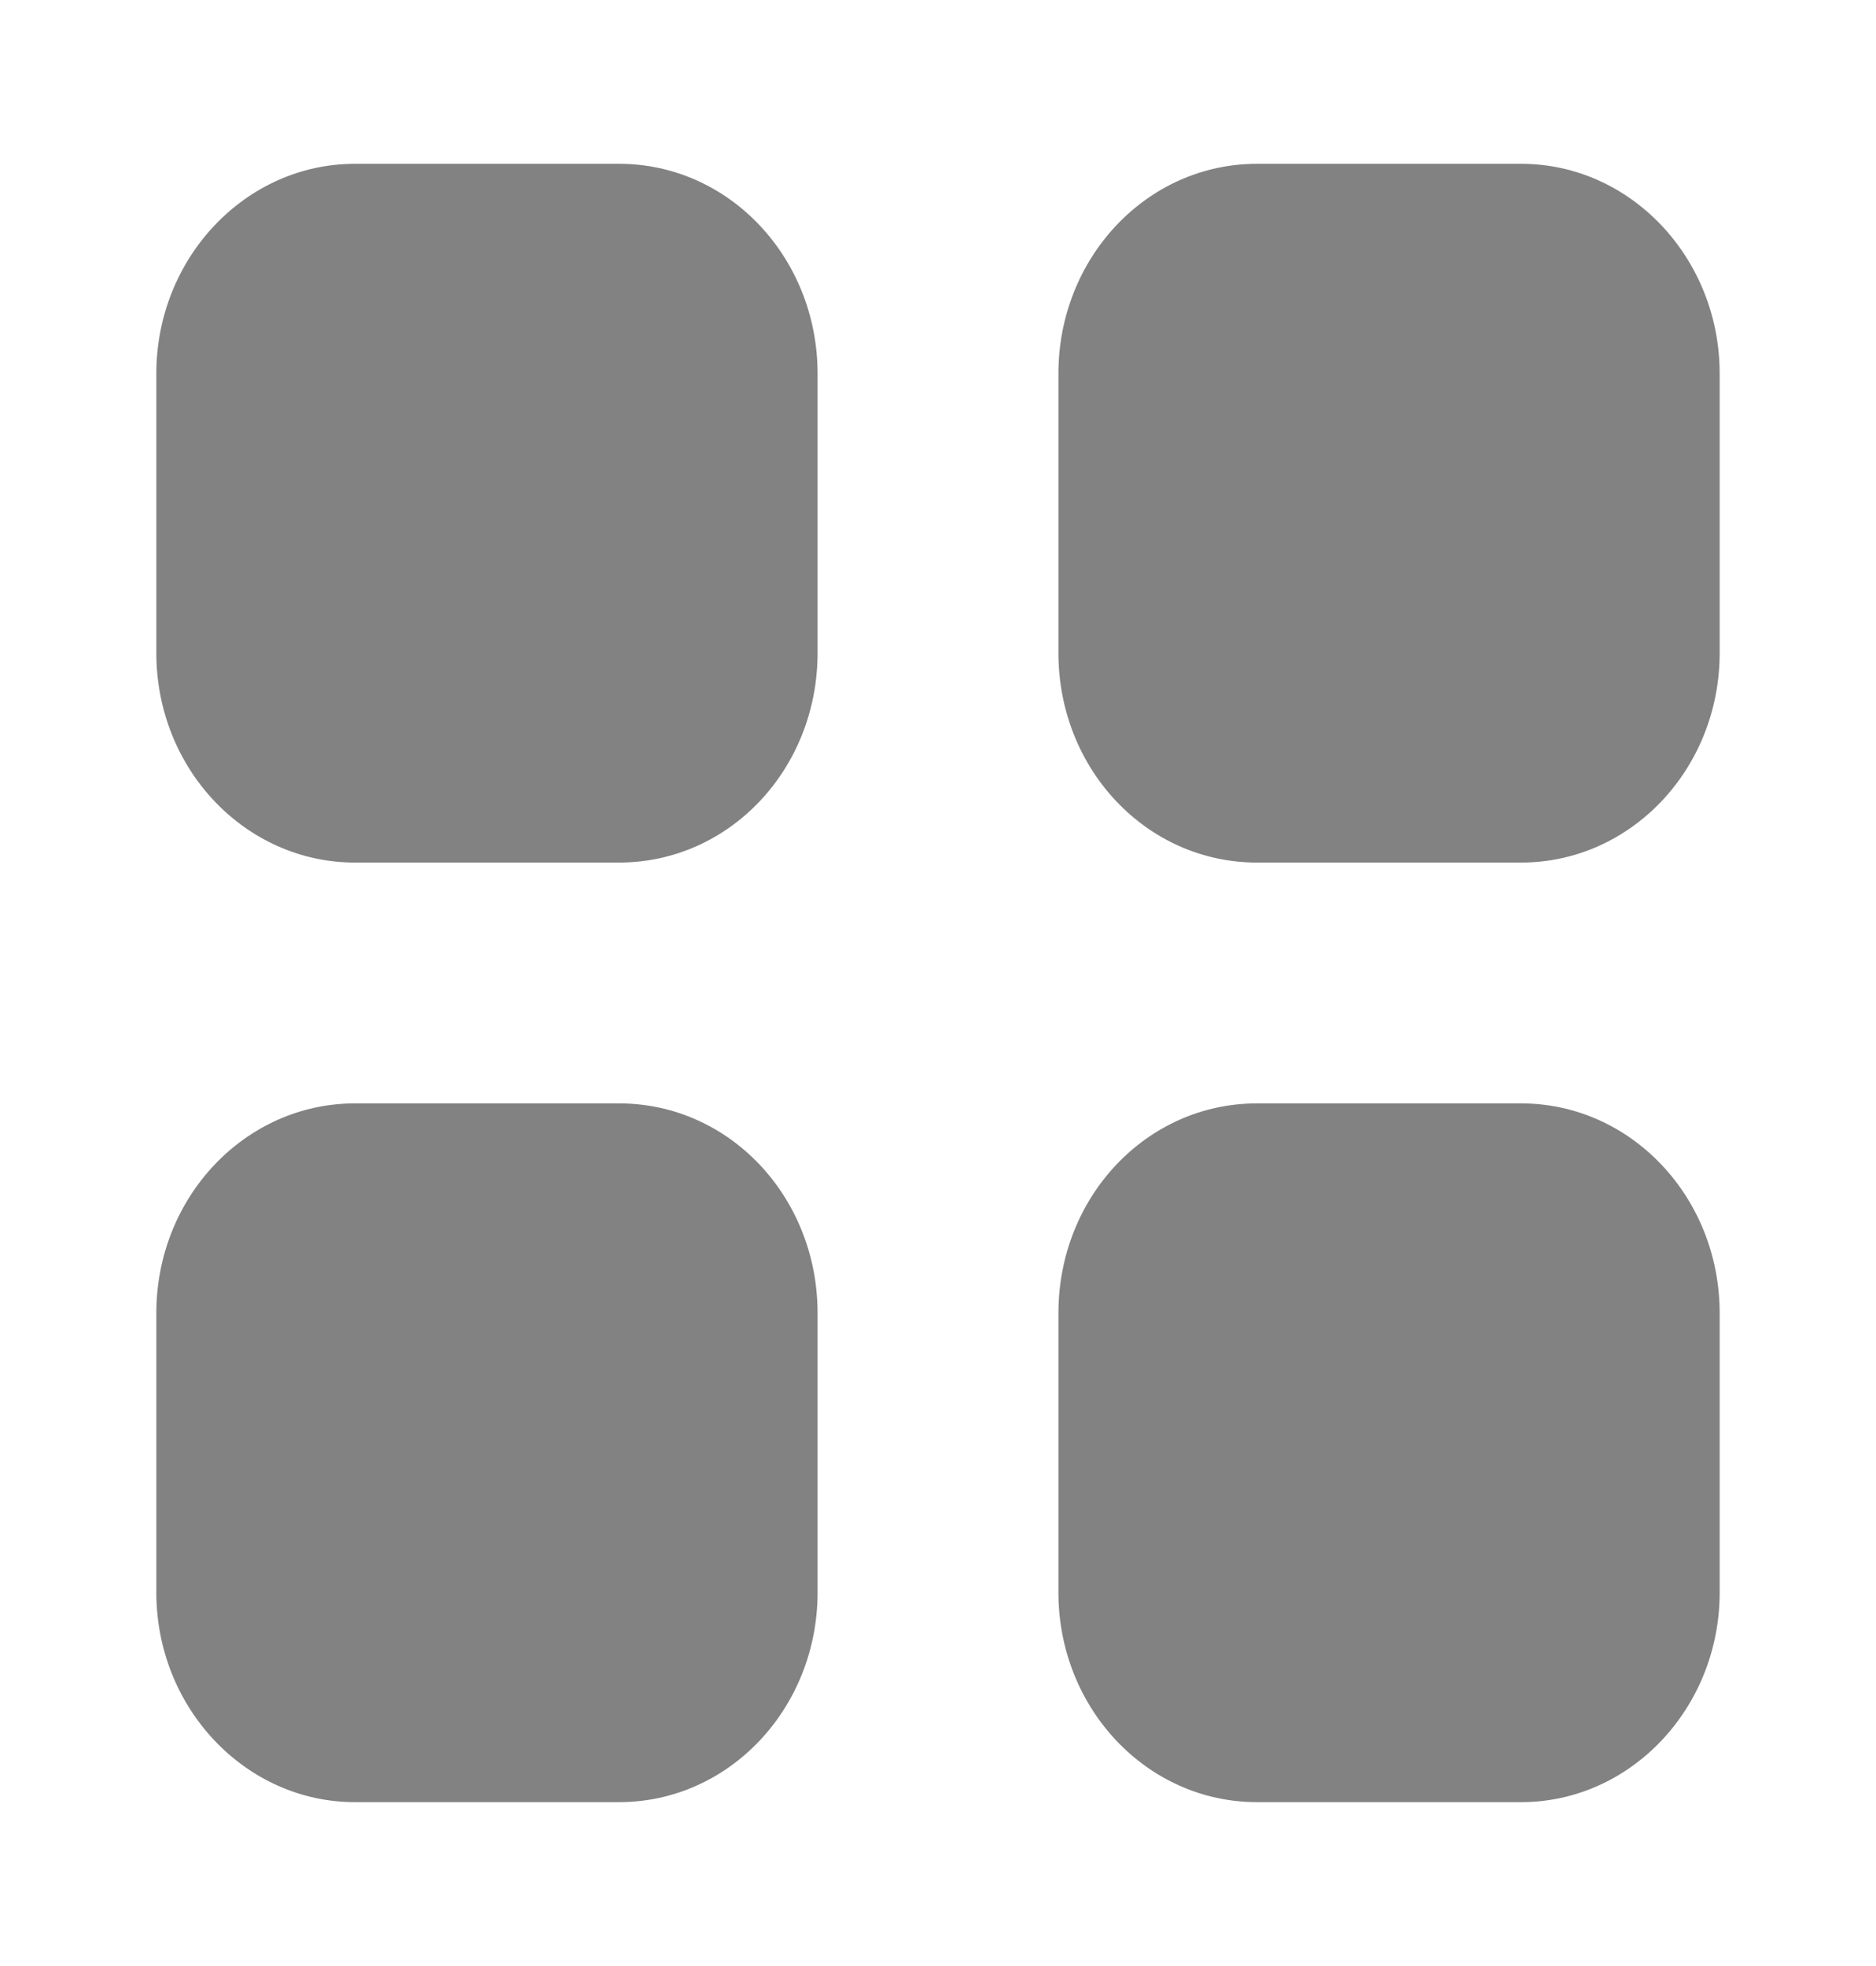 <svg width="21" height="22" viewBox="0 0 21 22" fill="#828282" xmlns="http://www.w3.org/2000/svg">
<g id="Category">
<g id="Iconly/Bold/Category">
<g id="Category_2">
<path id="Vector" d="M6.93 12.347C8.164 12.347 9.152 13.393 9.152 14.695V17.82C9.152 19.112 8.164 20.166 6.93 20.166H3.973C2.748 20.166 1.75 19.112 1.75 17.82V14.695C1.75 13.393 2.748 12.347 3.973 12.347H6.93ZM17.028 12.347C18.253 12.347 19.25 13.393 19.25 14.695V17.82C19.25 19.112 18.253 20.166 17.028 20.166H14.07C12.836 20.166 11.848 19.112 11.848 17.82V14.695C11.848 13.393 12.836 12.347 14.07 12.347H17.028ZM6.93 1.833C8.164 1.833 9.152 2.887 9.152 4.181V7.306C9.152 8.607 8.164 9.652 6.93 9.652H3.973C2.748 9.652 1.75 8.607 1.75 7.306V4.181C1.75 2.887 2.748 1.833 3.973 1.833H6.93ZM17.028 1.833C18.253 1.833 19.25 2.887 19.25 4.181V7.306C19.25 8.607 18.253 9.652 17.028 9.652H14.07C12.836 9.652 11.848 8.607 11.848 7.306V4.181C11.848 2.887 12.836 1.833 14.07 1.833H17.028Z"/>
</g>
</g>
</g>
</svg>
